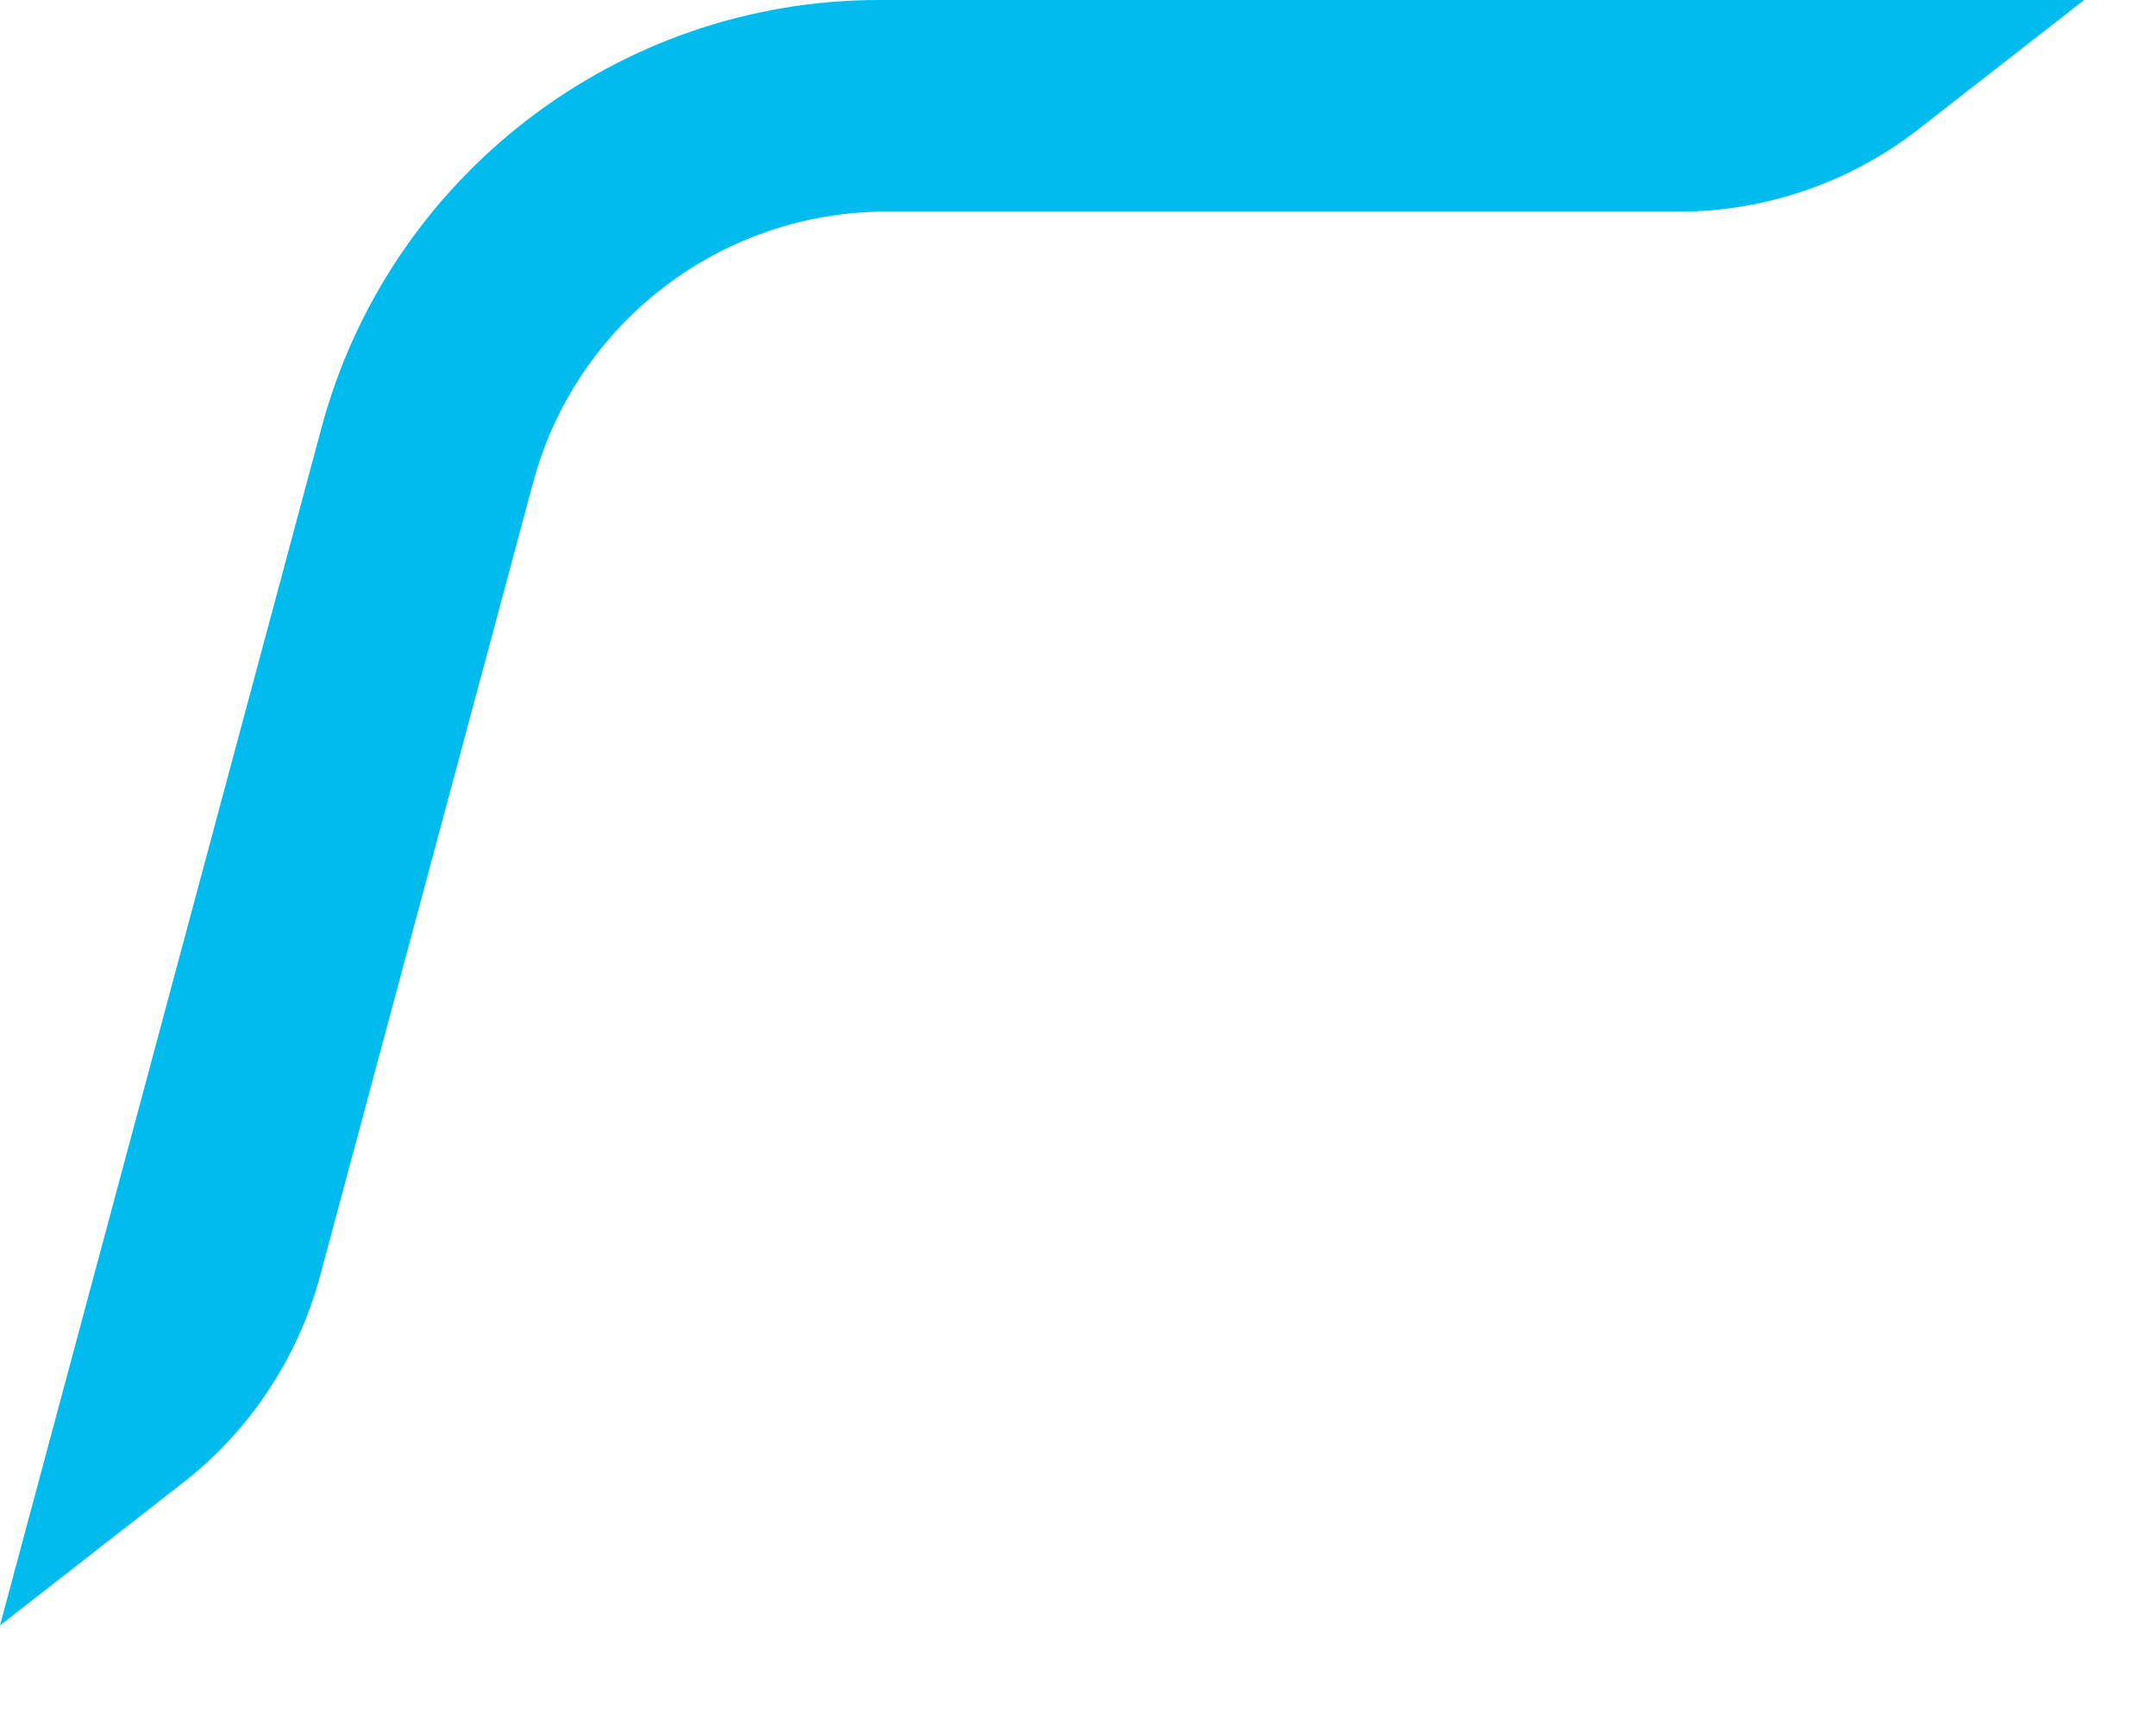 <?xml version="1.0" encoding="UTF-8"?>
<svg id="Calque_1" data-name="Calque 1" xmlns="http://www.w3.org/2000/svg" xmlns:xlink="http://www.w3.org/1999/xlink" viewBox="0 0 187.912 149.901">
  <g id="logoMark">
      <path id="logoMark__PathItem_" data-name="logoMark &amp;lt;PathItem&amp;gt;" d="M76.601,0C53.897,0,33.922,15.322,28.025,37.261L0,141.634l15.995-12.469c5.767-4.496,9.988-10.861,11.885-17.925L46.468,42.039c3.725-13.895,16.379-23.599,30.773-23.599h69.114c7.507,0,14.9-2.542,20.819-7.156L181.65,0H76.601Z" style="fill: #0be;"/>
  </g>
</svg>